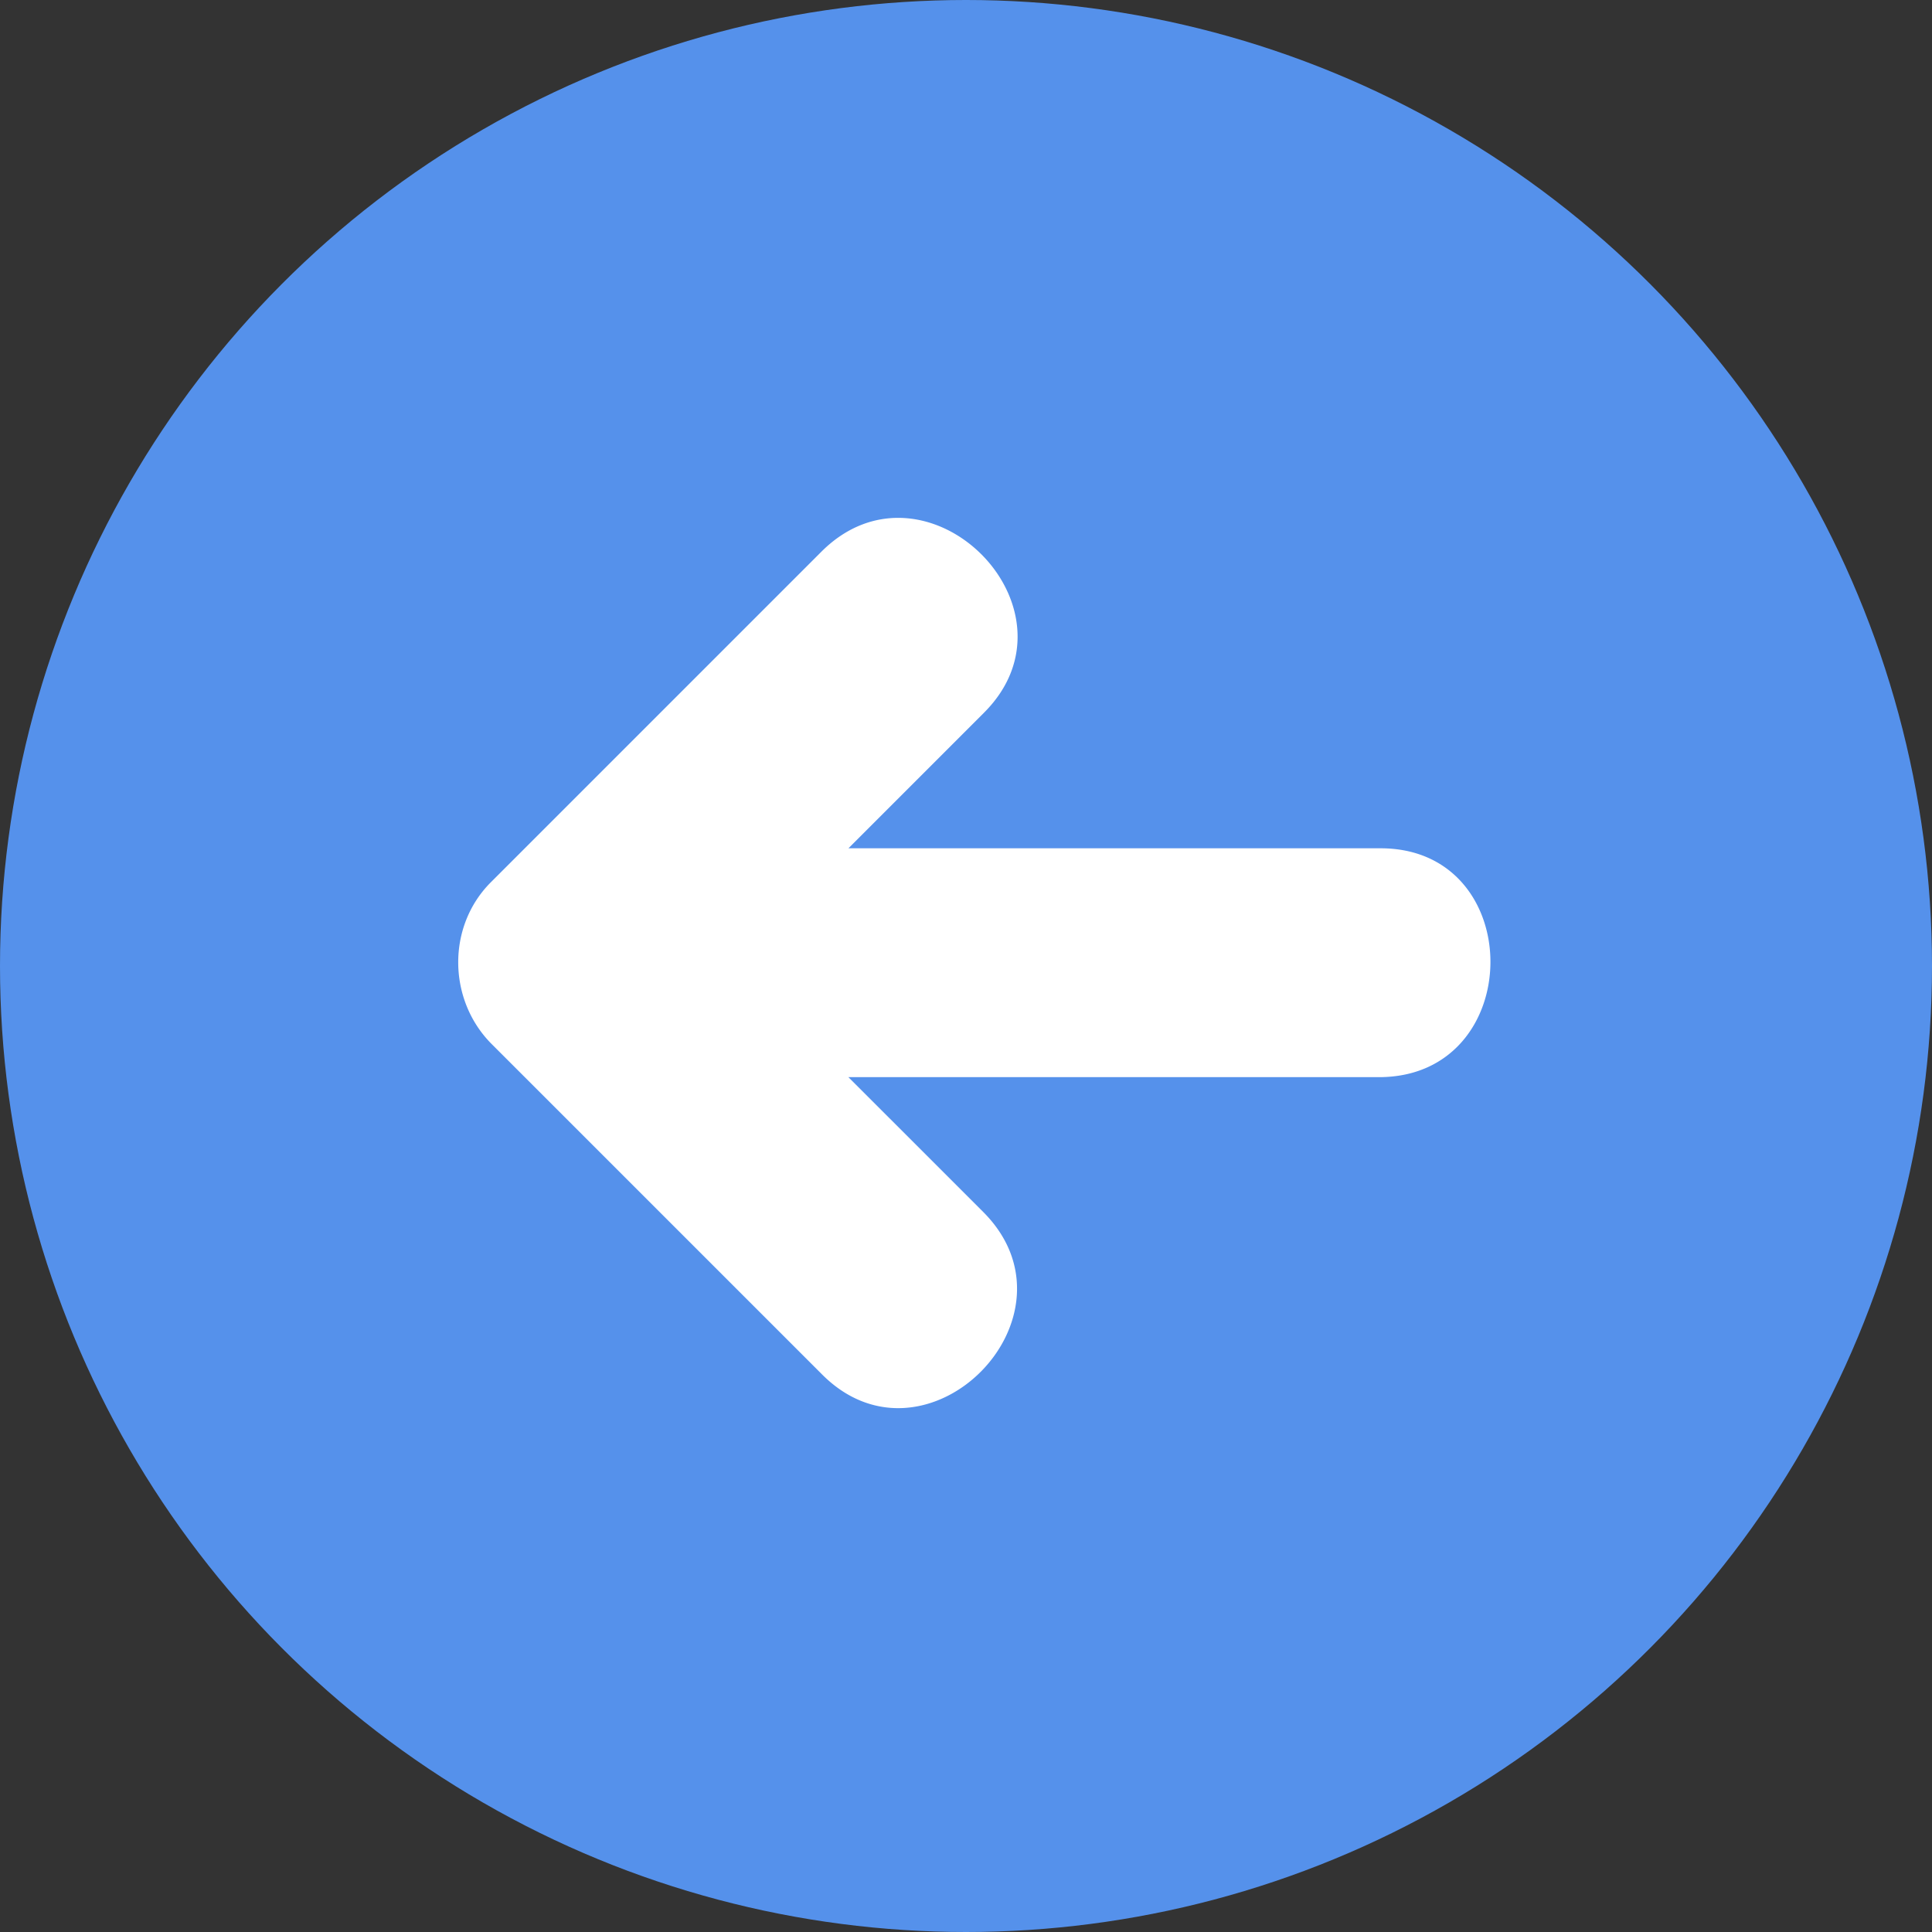 <svg xmlns="http://www.w3.org/2000/svg" version="1.1" xmlns:xlink="http://www.w3.org/1999/xlink" width="512" height="512" x="0" y="0" viewBox="0 0 473.654 473.654" style="enable-background:new 0 0 512 512" xml:space="preserve" class=""><rect x="0" y="0" width="473.654" height="473.654" fill="#333333" stroke="none"/><g><circle cx="236.827" cy="236.827" r="236.827" style="" fill="#5591eb" data-original="#4abc96" class="" opacity="1"></circle><path d="M338.465 207.969H208.006c11.08-11.08 22.161-22.161 33.241-33.245 25.56-25.56-14.259-65.084-39.883-39.456l-81.029 81.033c-10.841 10.841-10.549 28.907.213 39.669 27.011 27.007 54.018 54.018 81.029 81.025 25.56 25.56 65.084-14.259 39.456-39.883a257240.098 257240.098 0 0 0-33.039-33.035H338.06c36.223 0 36.544-56.108.405-56.108z" style="" fill="#ffffff" data-original="#ffffff" class=""></path></g></svg>